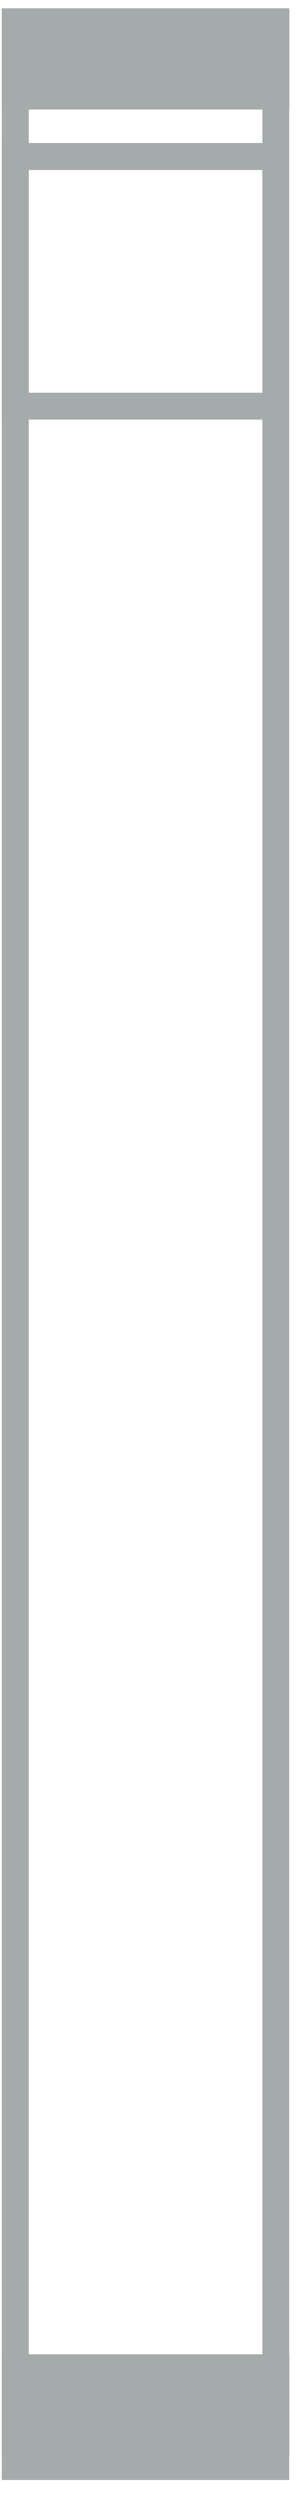 <svg xmlns="http://www.w3.org/2000/svg" xmlns:xlink="http://www.w3.org/1999/xlink" width="33" zoomAndPan="magnify" viewBox="0 0 24.75 206.25" height="275" preserveAspectRatio="xMidYMid meet" version="1.0"><defs><clipPath id="36d465819f"><path d="M 0.145 0.734 L 23.859 0.734 L 23.859 204.598 L 0.145 204.598 Z M 0.145 0.734 " clip-rule="nonzero"/></clipPath><clipPath id="4dd50aa3b1"><path d="M 0.145 0.688 L 23.871 0.688 L 23.871 9.039 L 0.145 9.039 Z M 0.145 0.688 " clip-rule="nonzero"/></clipPath><clipPath id="2eebcbfeee"><path d="M 0.156 0.688 L 23.848 0.688 L 23.848 8.855 L 0.156 8.855 Z M 0.156 0.688 " clip-rule="nonzero"/></clipPath><clipPath id="91a52a2dde"><path d="M 0.145 11.797 L 23.859 11.797 L 23.859 34.613 L 0.145 34.613 Z M 0.145 11.797 " clip-rule="nonzero"/></clipPath><clipPath id="8a8876c784"><path d="M 0.145 194.23 L 23.871 194.23 L 23.871 202.582 L 0.145 202.582 Z M 0.145 194.23 " clip-rule="nonzero"/></clipPath><clipPath id="aacca51e1b"><path d="M 0.156 194.23 L 23.848 194.23 L 23.848 202.398 L 0.156 202.398 Z M 0.156 194.23 " clip-rule="nonzero"/></clipPath></defs><g clip-path="url(#36d465819f)"><path stroke-linecap="butt" transform="matrix(0.743, 0, 0, 0.743, 0.145, 0.734)" fill="none" stroke-linejoin="miter" d="M -0.001 0.001 L 31.938 0.001 L 31.938 274.564 L -0.001 274.564 Z M -0.001 0.001 " stroke="#a5abaa" stroke-width="6" stroke-opacity="1" stroke-miterlimit="4"/></g><g clip-path="url(#4dd50aa3b1)"><path fill="#a5abaa" d="M 0.145 0.688 L 23.871 0.688 L 23.871 9.039 L 0.145 9.039 Z M 0.145 0.688 " fill-opacity="1" fill-rule="nonzero"/></g><g clip-path="url(#2eebcbfeee)"><path stroke-linecap="butt" transform="matrix(0.743, 0, 0, 0.743, 0.154, 0.688)" fill="none" stroke-linejoin="miter" d="M 0.002 -0.001 L 31.91 -0.001 L 31.91 11.236 L 0.002 11.236 Z M 0.002 -0.001 " stroke="#a5abaa" stroke-width="6" stroke-opacity="1" stroke-miterlimit="4"/></g><g clip-path="url(#91a52a2dde)"><path stroke-linecap="butt" transform="matrix(0.743, 0, 0, 0.743, 0.145, 11.798)" fill="none" stroke-linejoin="miter" d="M -0.001 -0.002 L 31.938 -0.002 L 31.938 30.727 L -0.001 30.727 Z M -0.001 -0.002 " stroke="#a5abaa" stroke-width="6" stroke-opacity="1" stroke-miterlimit="4"/></g><g clip-path="url(#8a8876c784)"><path fill="#a5abaa" d="M 0.145 194.23 L 23.871 194.23 L 23.871 202.582 L 0.145 202.582 Z M 0.145 194.23 " fill-opacity="1" fill-rule="nonzero"/></g><g clip-path="url(#aacca51e1b)"><path stroke-linecap="butt" transform="matrix(0.743, 0, 0, 0.743, 0.154, 194.23)" fill="none" stroke-linejoin="miter" d="M 0.002 0.001 L 31.91 0.001 L 31.91 11.233 L 0.002 11.233 Z M 0.002 0.001 " stroke="#a5abaa" stroke-width="6" stroke-opacity="1" stroke-miterlimit="4"/></g></svg>